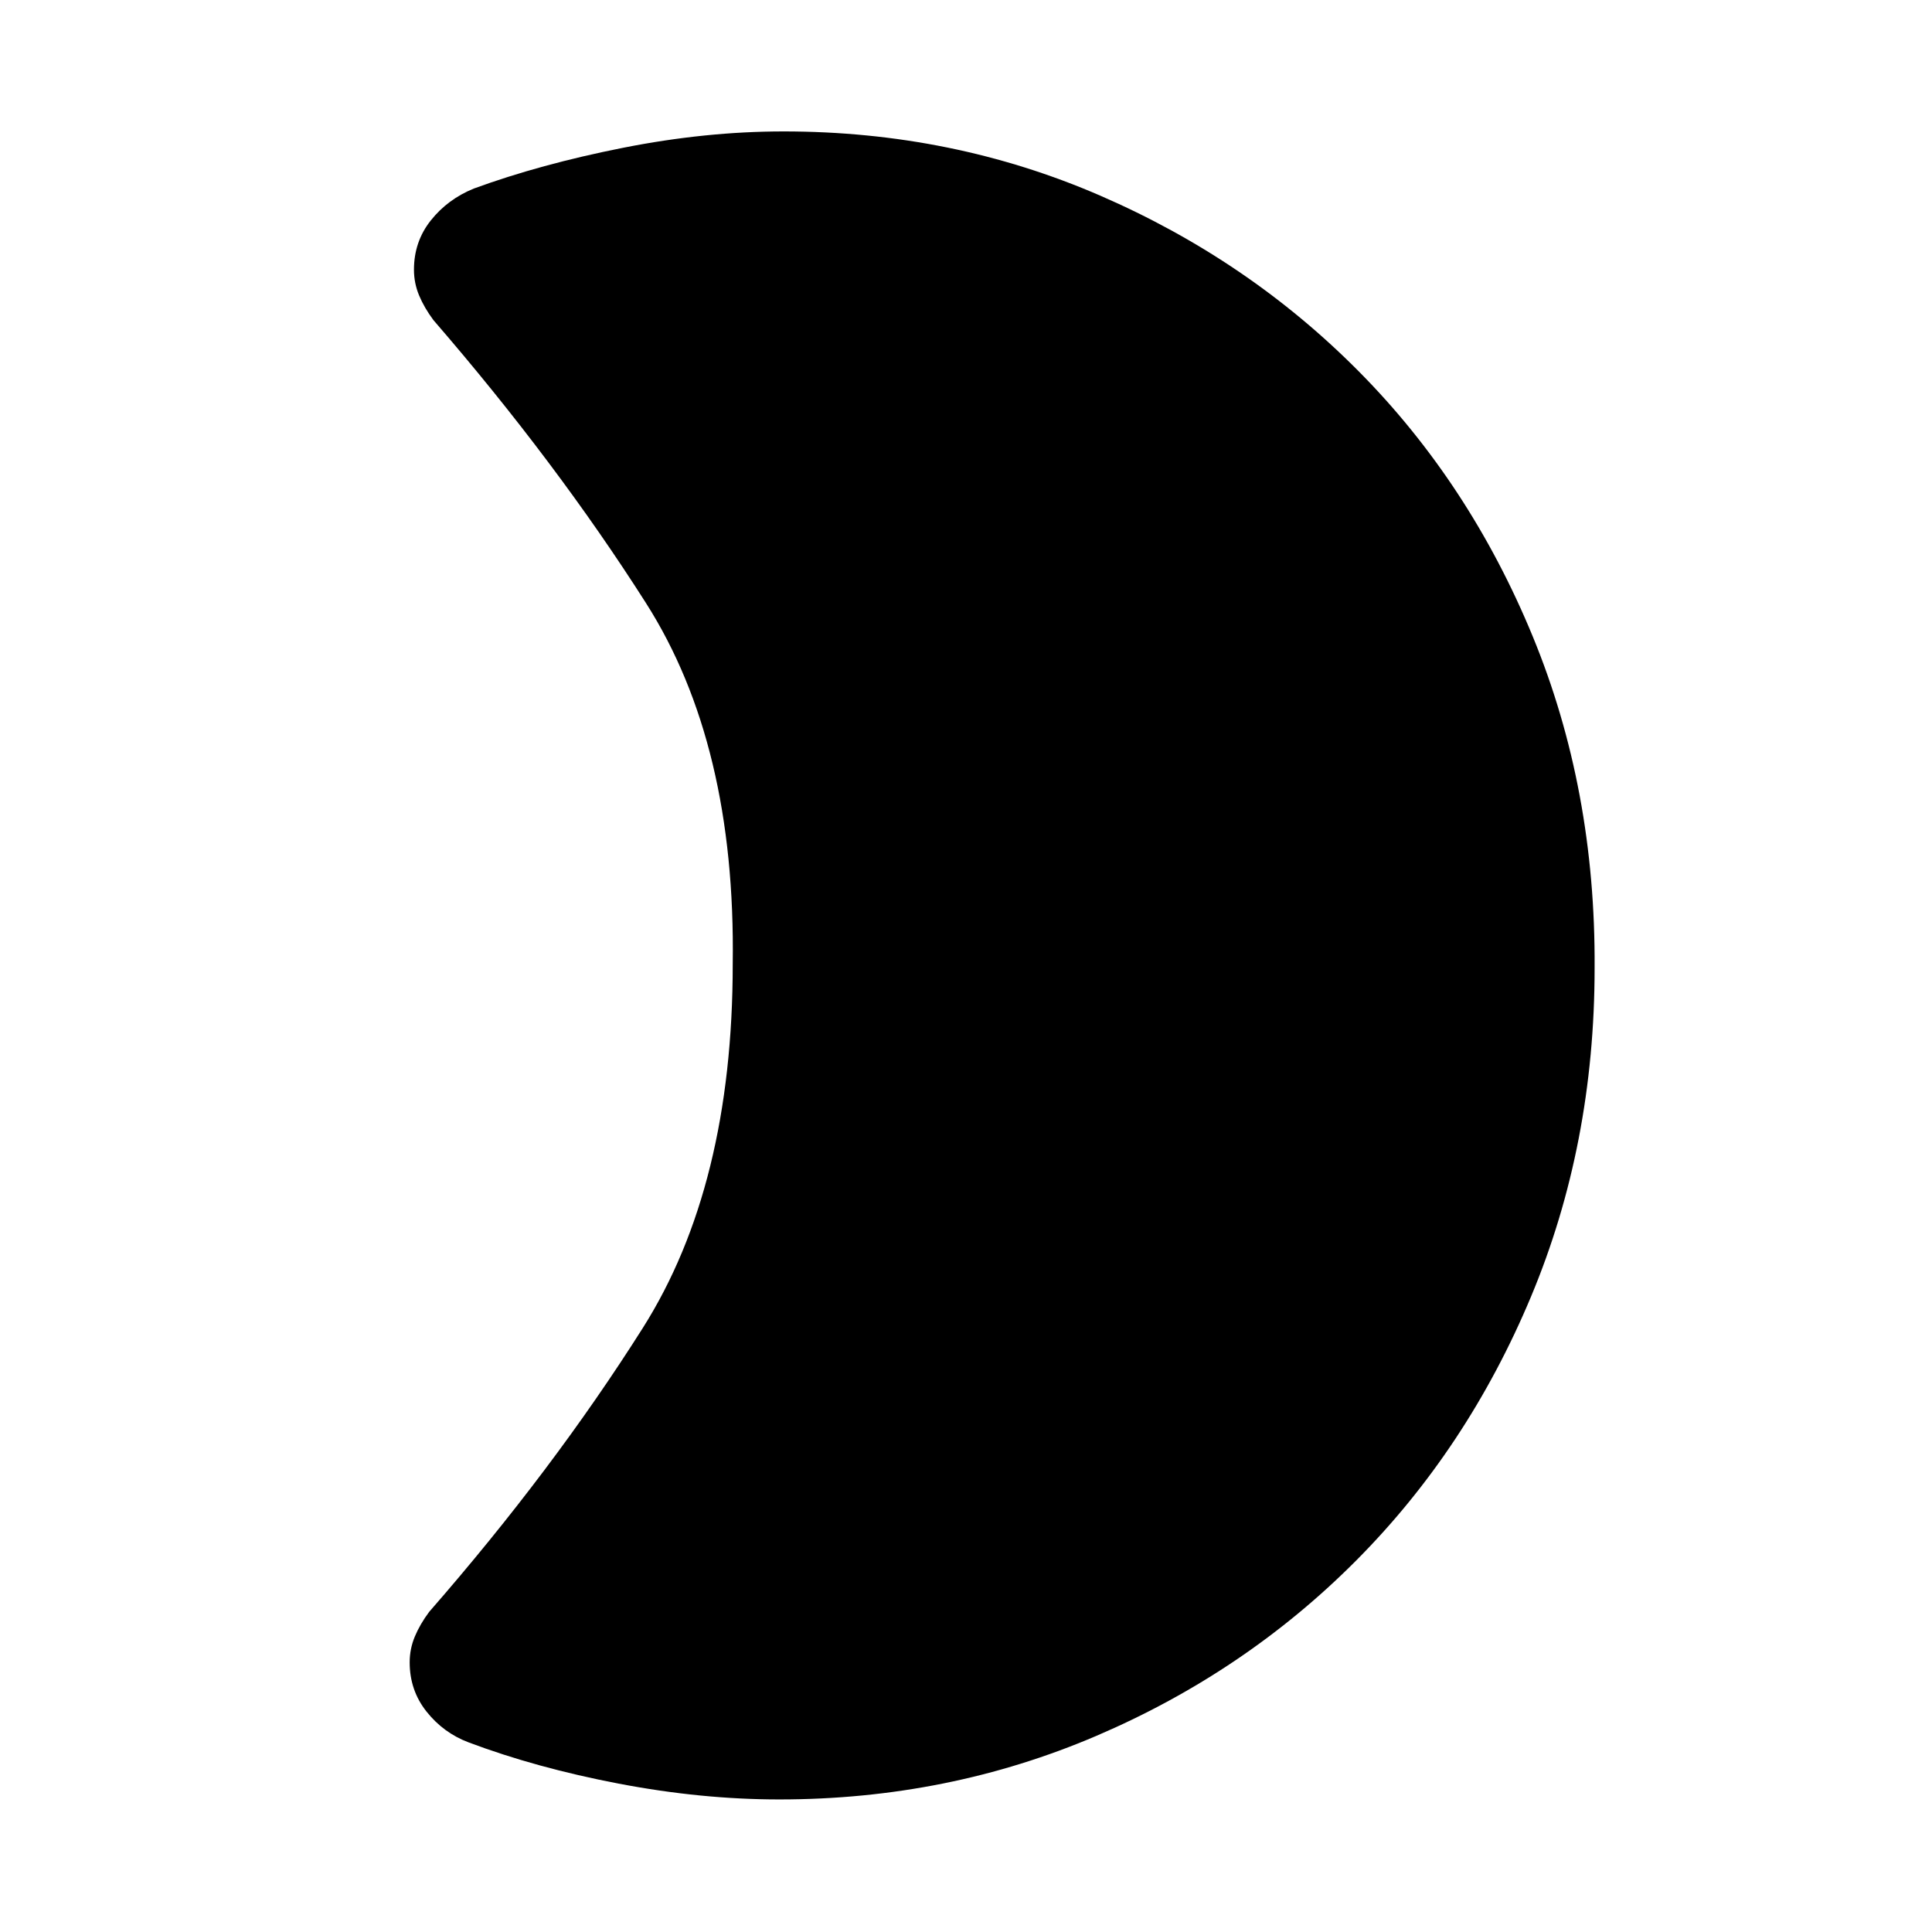 <svg xmlns="http://www.w3.org/2000/svg" width="48" height="48" viewBox="0 96 960 960"><path d="M792.349 577q0 87.826-31.631 163.37-31.63 75.543-86.826 131.022-55.196 55.478-129.022 87.109-73.826 31.63-157.652 31.63-38.696 0-79.74-7.848-41.043-7.848-74.739-20.543-12.391-4.696-20.783-15.24-8.391-10.543-8.391-24.5 0-6.696 2.565-12.826 2.565-6.131 7.13-12.261 61.566-70.522 106.196-141.131Q364.087 685.174 364.087 575q1.565-109.174-43.066-179.282-44.63-70.109-105.63-140.631-4.565-6.13-7.131-12.261-2.565-6.13-2.565-12.826 0-13.957 8.392-24.5 8.391-10.544 21.348-15.805 33.13-12.13 74.174-20.261 41.043-8.13 79.739-8.13 83.826 0 157.37 31.913 73.544 31.913 128.522 87.391 54.978 55.479 86.326 131.522 31.348 76.044 30.783 164.87Z"/></svg>